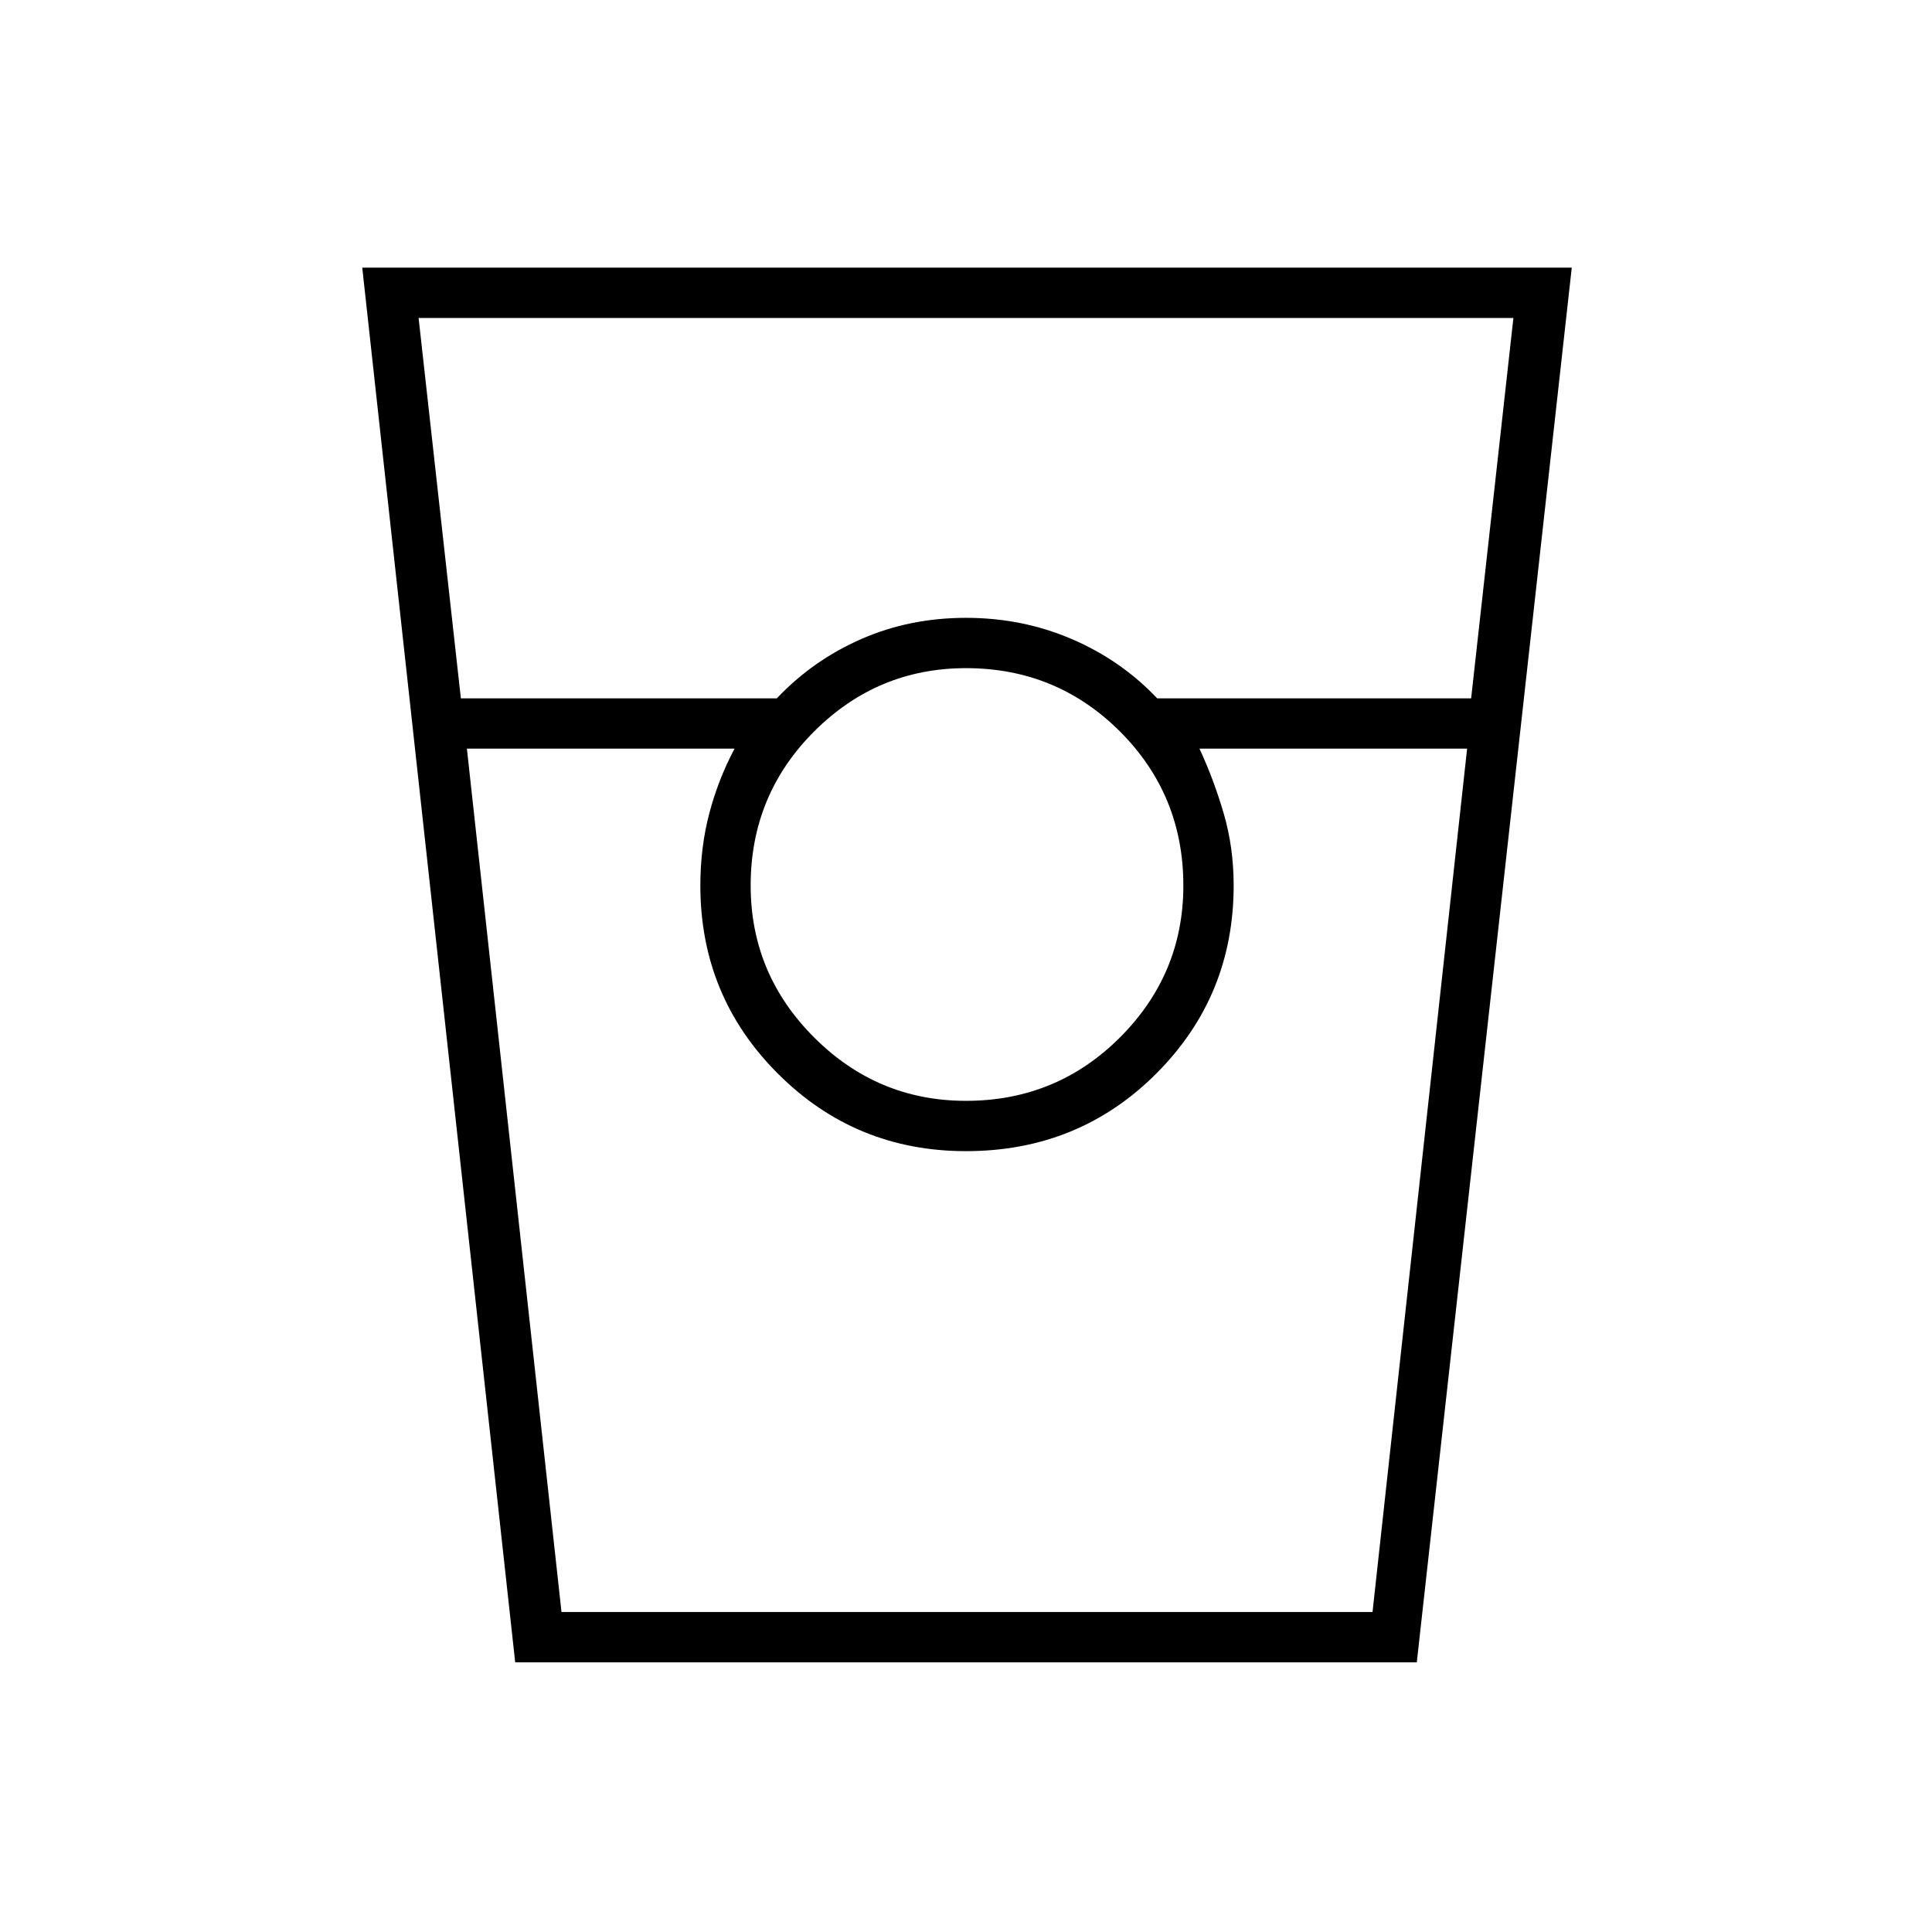 <svg xmlns="http://www.w3.org/2000/svg" height="24" width="24"><path d="M6.4 20.65 4.5 3.325h15.025L17.6 20.65ZM5.725 8.675H9.65q.45-.475 1.05-.737.6-.263 1.3-.263.7 0 1.312.263.613.262 1.063.737h3.9L18.8 3.95H5.2Zm6.275 5q1.125 0 1.913-.788Q14.7 12.1 14.7 11q0-1.125-.787-1.913Q13.125 8.3 12 8.3q-1.1 0-1.887.787-.788.788-.788 1.913 0 1.1.788 1.887.787.788 1.887.788ZM5.8 9.3l1.175 10.725H17.05L18.225 9.3H14.9q.175.375.3.8.125.425.125.9 0 1.375-.962 2.337Q13.4 14.3 12 14.3q-1.375 0-2.337-.963Q8.7 12.375 8.7 11q0-.475.112-.9.113-.425.313-.8Zm1.175 10.725h2.15H8.7h6.625-.425 2.15H6.975Z"/></svg>